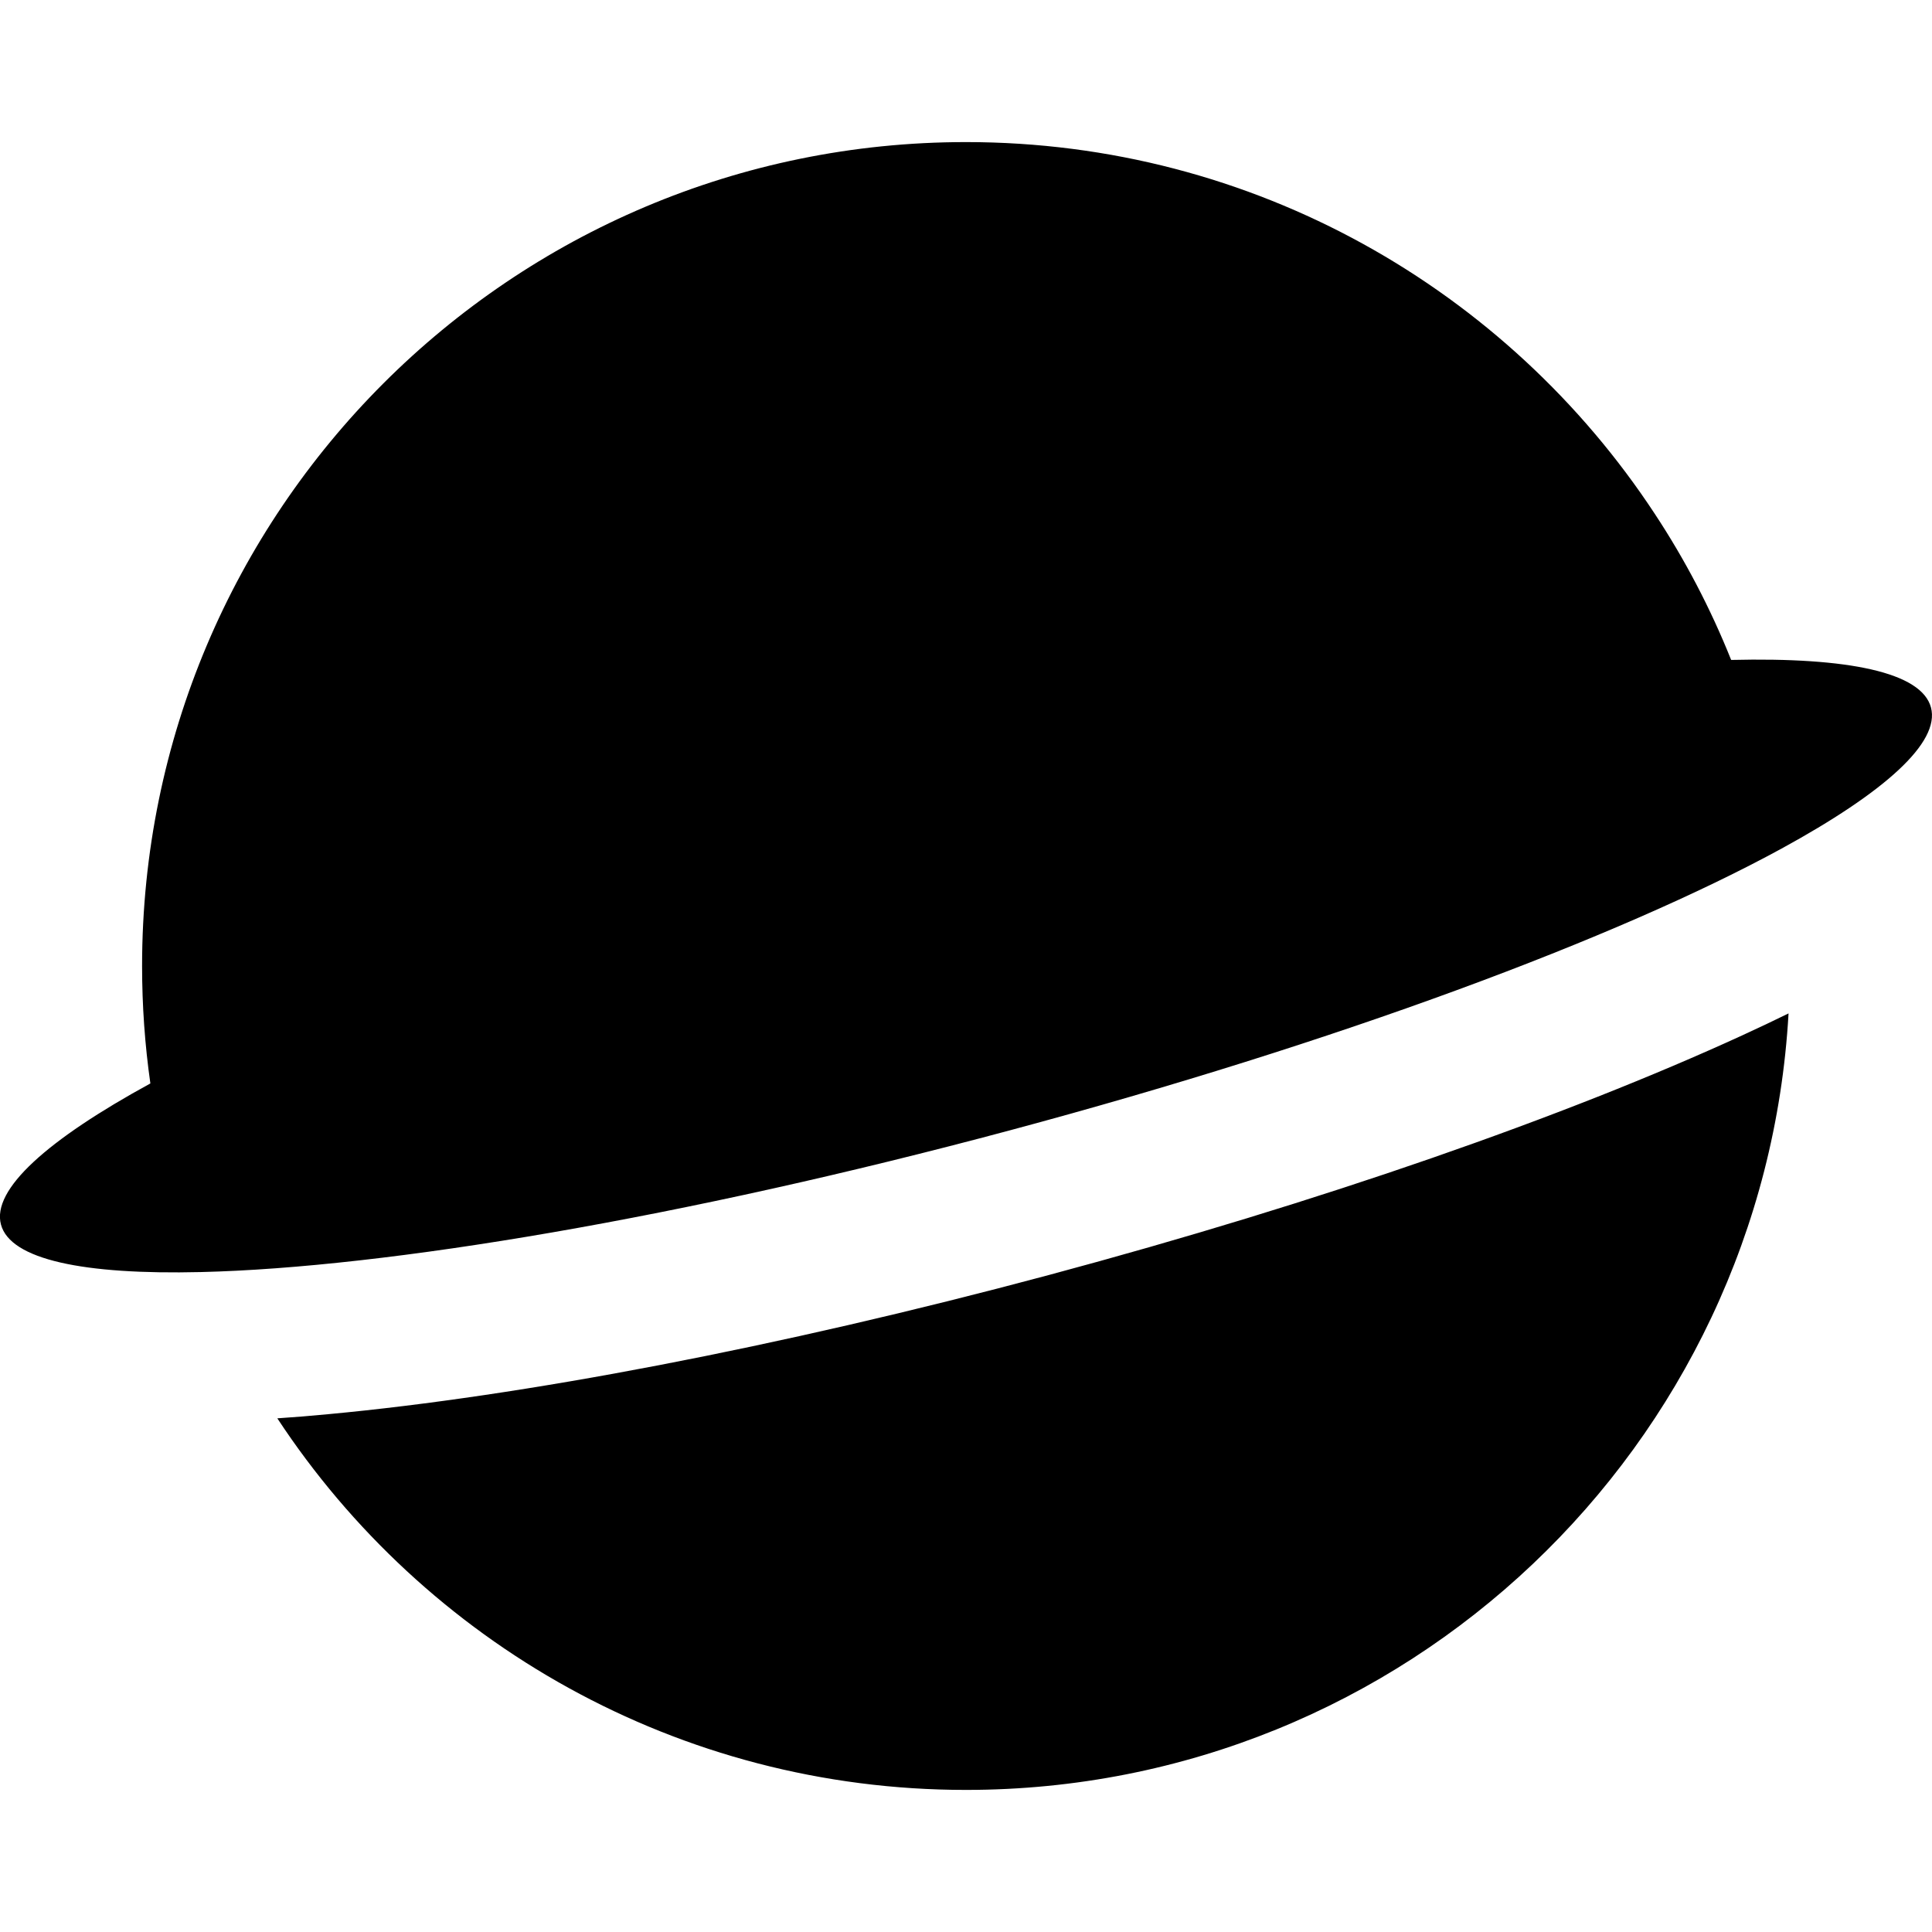 <svg width="24" height="24" viewBox="0 0 24 24" fill="none" xmlns="http://www.w3.org/2000/svg">
  <path fill-rule="evenodd" clip-rule="evenodd"
    d="M20.555 6.381C20.93 6.949 21.249 7.558 21.505 8.198C22.96 8.163 23.87 8.352 23.987 8.788C24.104 9.224 23.41 9.843 22.132 10.541C22.132 10.541 22.132 10.541 22.132 10.541C20.104 11.648 16.607 12.953 12.547 14.041C8.486 15.129 4.804 15.747 2.495 15.802C2.495 15.802 2.495 15.802 2.495 15.802C1.039 15.837 0.129 15.648 0.012 15.212C-0.105 14.776 0.59 14.157 1.868 13.459C1.8 12.982 1.765 12.495 1.765 12C1.765 6.347 6.347 1.765 12 1.765C15.577 1.765 18.726 3.6 20.555 6.381ZM21.64 12.863C21.837 12.773 22.03 12.681 22.218 12.589C21.913 17.968 17.455 22.235 12 22.235C8.423 22.235 5.274 20.4 3.445 17.619C3.654 17.605 3.867 17.588 4.083 17.567C6.484 17.343 9.649 16.744 13.028 15.839C16.408 14.933 19.448 13.869 21.64 12.863Z"
    fill="currentColor" />
</svg>